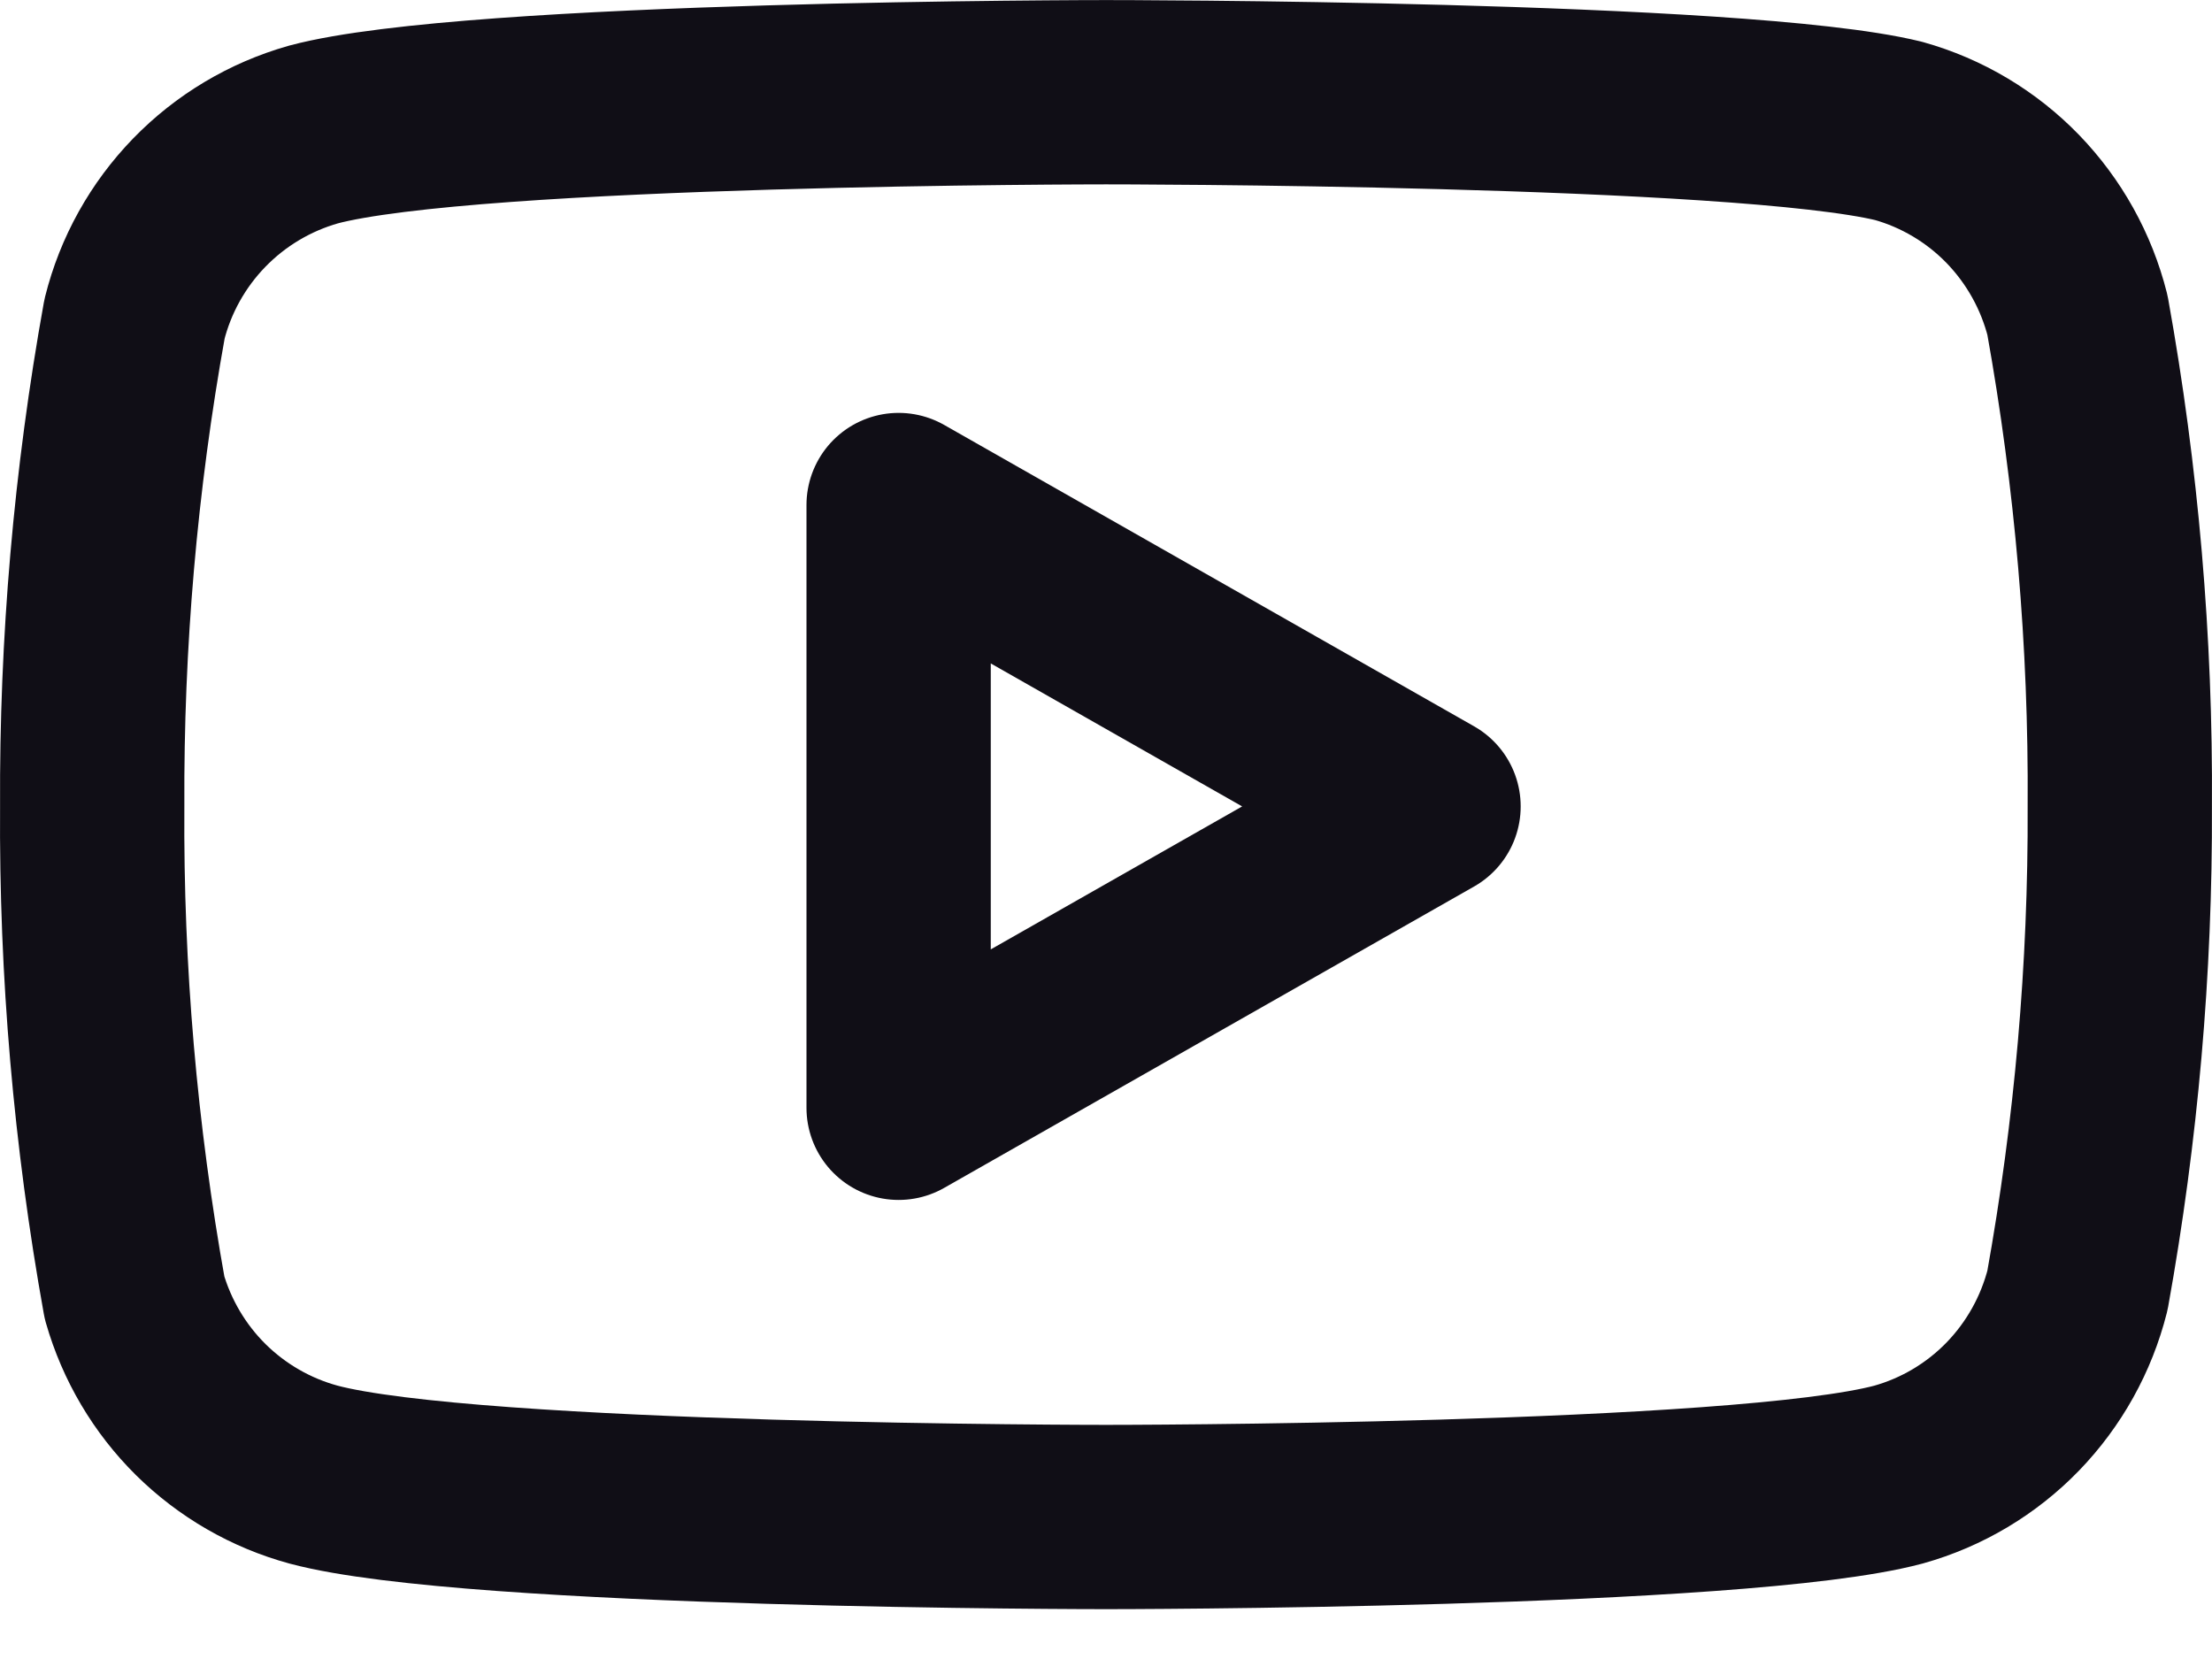 <svg width="16" height="12" viewBox="0 0 16 12" fill="none" xmlns="http://www.w3.org/2000/svg">
<path d="M15.027 2.28C14.947 1.963 14.786 1.674 14.559 1.439C14.332 1.205 14.047 1.035 13.733 0.947C12.587 0.667 8 0.667 8 0.667C8 0.667 3.413 0.667 2.267 0.973C1.953 1.062 1.668 1.232 1.441 1.466C1.214 1.7 1.052 1.99 0.973 2.307C0.763 3.47 0.661 4.651 0.667 5.833C0.659 7.025 0.762 8.214 0.973 9.386C1.061 9.693 1.226 9.972 1.452 10.196C1.679 10.42 1.959 10.582 2.267 10.666C3.413 10.973 8 10.973 8 10.973C8 10.973 12.587 10.973 13.733 10.666C14.047 10.578 14.332 10.408 14.559 10.174C14.786 9.939 14.947 9.65 15.027 9.333C15.235 8.178 15.338 7.007 15.333 5.833C15.341 4.642 15.238 3.452 15.027 2.28Z" stroke="#100E16" stroke-width="1.333" stroke-linecap="round" stroke-linejoin="round"/>
<path d="M6.5 8.013L10.333 5.833L6.5 3.653V8.013Z" stroke="#100E16" stroke-width="1.333" stroke-linecap="round" stroke-linejoin="round"/>
</svg>
